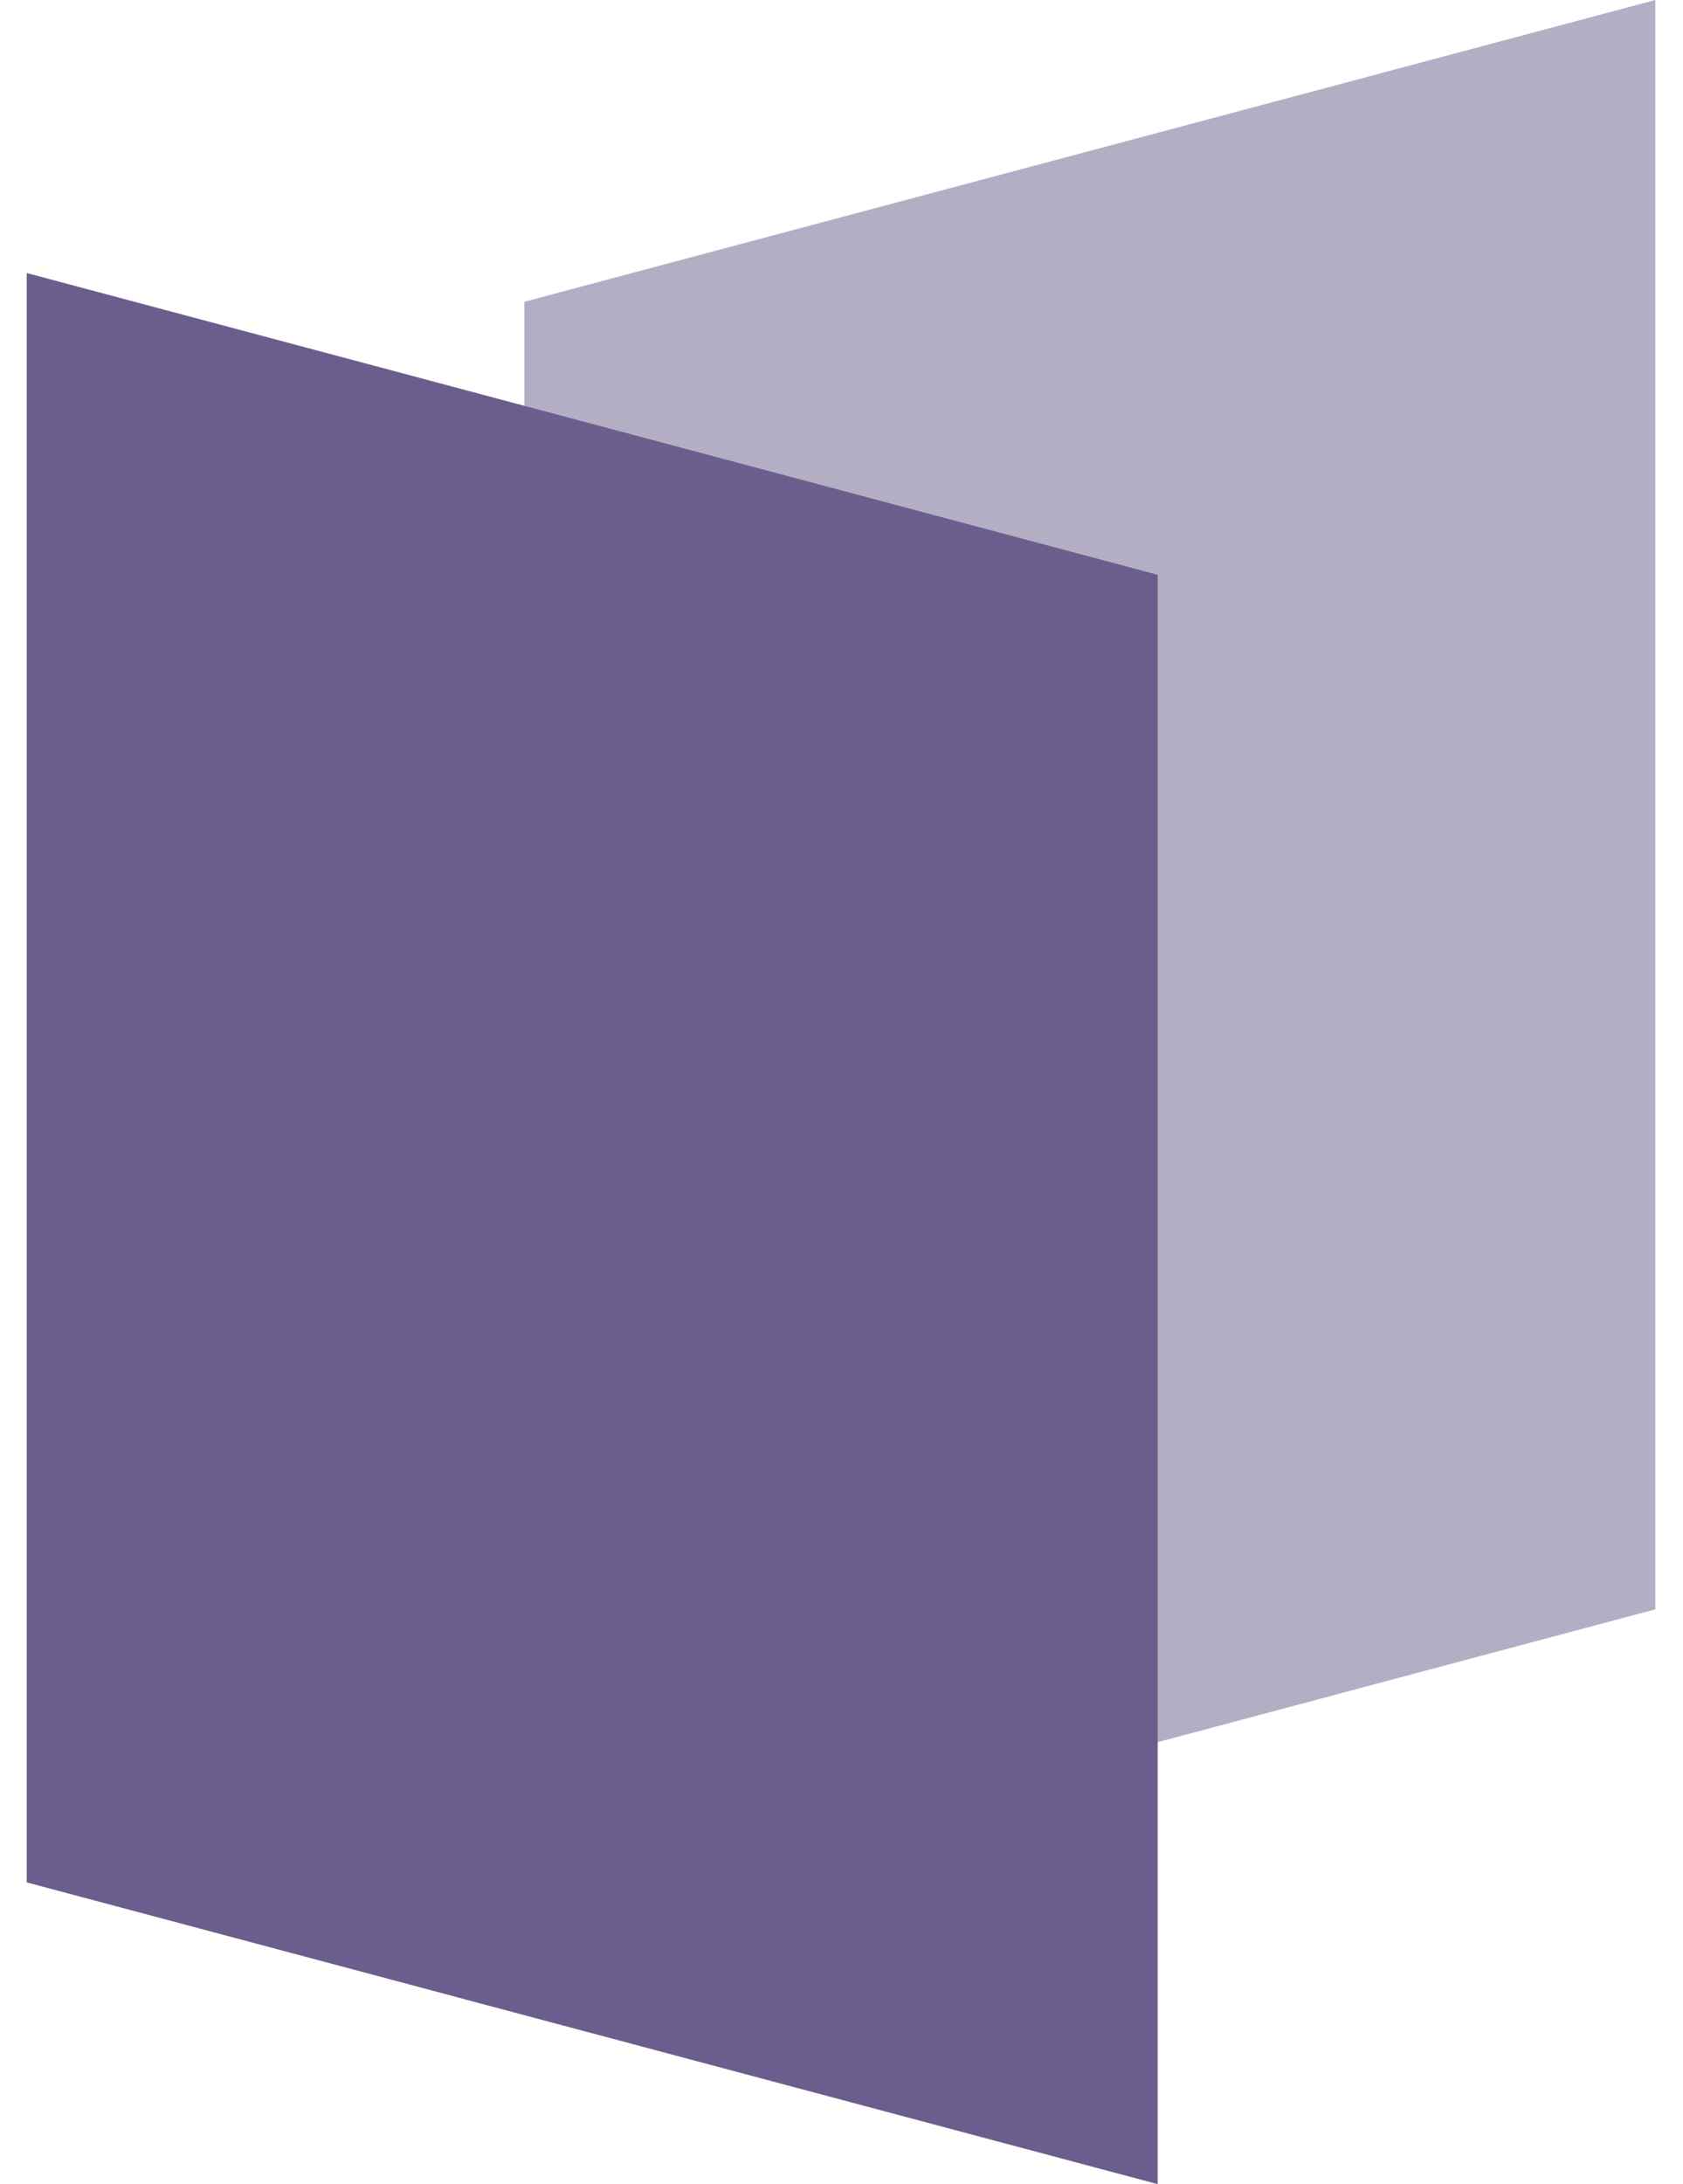 <svg xmlns="http://www.w3.org/2000/svg" width="37" height="48" viewBox="0 0 37 48">
  <g fill="none" fill-rule="evenodd" transform="translate(-10.353 -6)">
    <polygon points="0 60 59.674 60 59.674 0 0 0"/>
    <polygon fill="#6B5E8C" points="10.94 12 35.804 18.632 35.804 54 10.94 47.368"/>
    <polygon fill="#6B5E8C" fill-opacity=".5" points="21.88 12.632 46.745 6 46.745 41.368 21.88 48"/>
  </g>
</svg>
